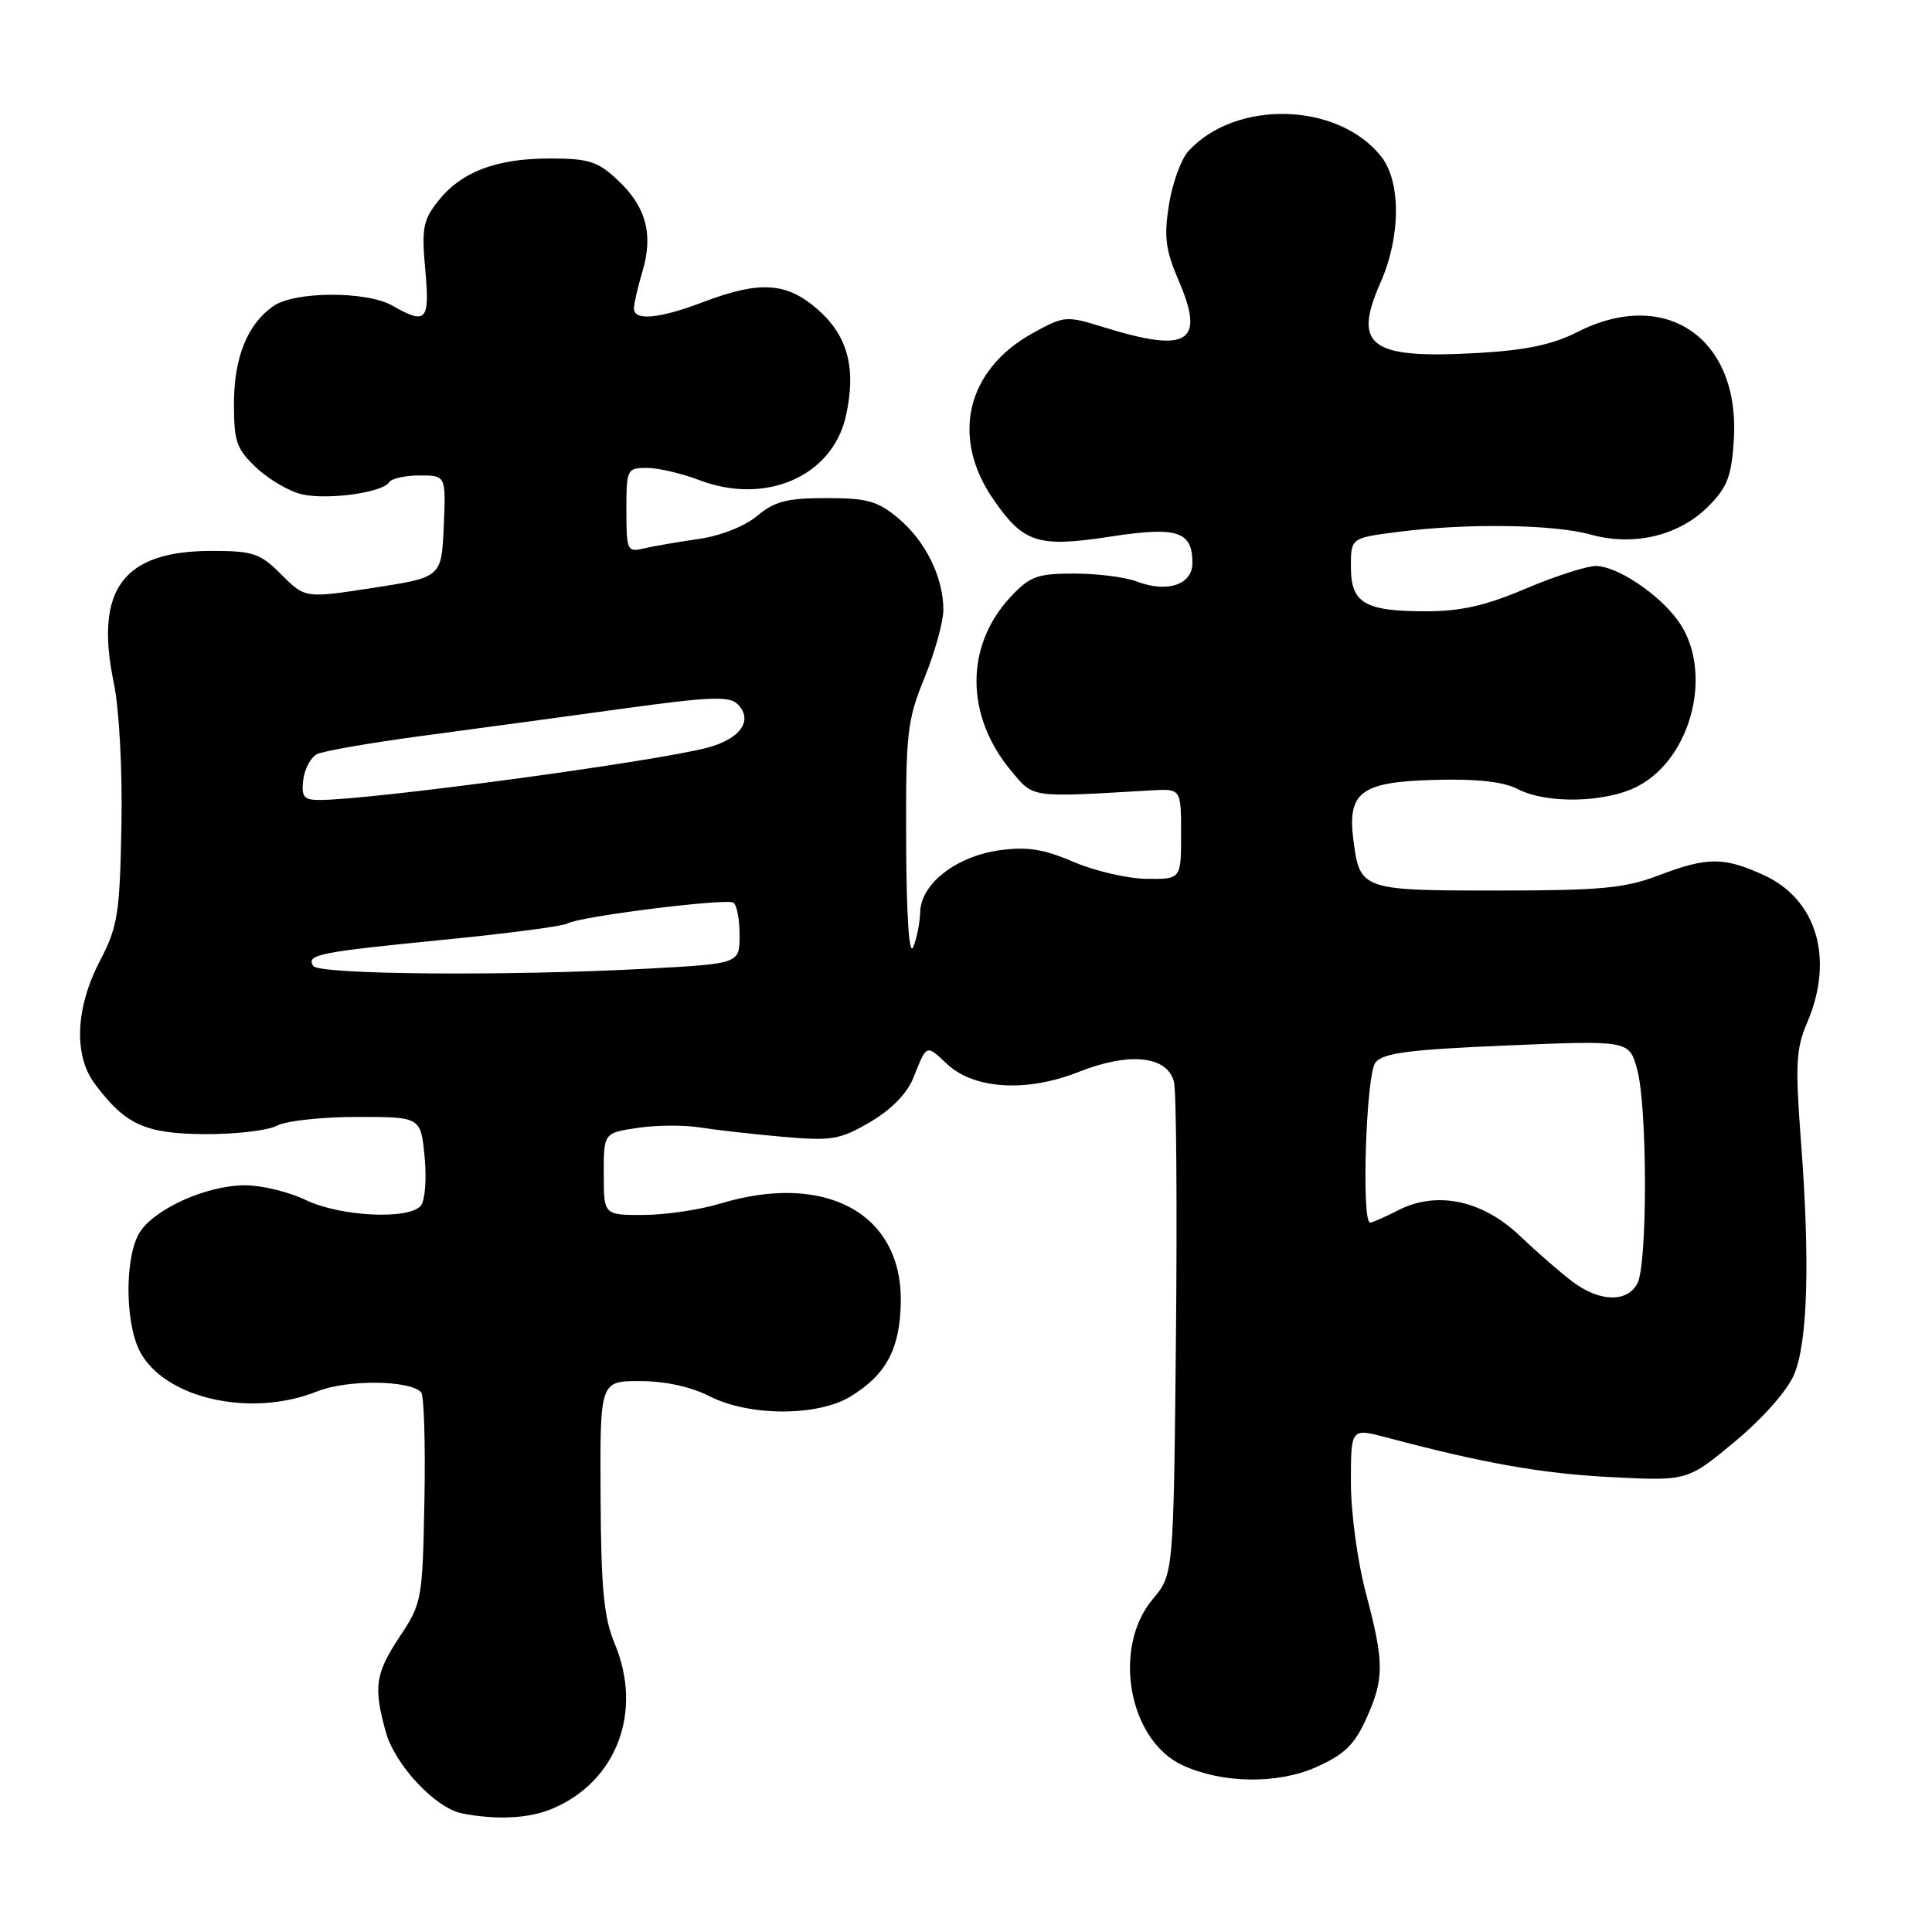 <?xml version="1.0" encoding="UTF-8" standalone="no"?>
<!DOCTYPE svg PUBLIC "-//W3C//DTD SVG 1.1//EN" "http://www.w3.org/Graphics/SVG/1.1/DTD/svg11.dtd" >
<svg xmlns="http://www.w3.org/2000/svg" xmlns:xlink="http://www.w3.org/1999/xlink" version="1.1" viewBox="0 0 256 256">
 <g >
 <path fill="currentColor"
d=" M 73.28 239.62 C 81.75 236.00 85.21 226.76 81.45 217.79 C 80.01 214.34 79.64 210.53 79.58 198.25 C 79.50 183.00 79.50 183.00 84.79 183.00 C 88.11 183.00 91.54 183.75 94.00 185.00 C 99.26 187.69 108.33 187.71 112.70 185.04 C 117.44 182.15 119.27 178.71 119.36 172.49 C 119.53 160.77 109.36 155.26 95.41 159.49 C 92.71 160.31 88.14 160.98 85.25 160.99 C 80.00 161.00 80.00 161.00 80.00 155.56 C 80.00 150.12 80.00 150.12 84.48 149.45 C 86.95 149.08 90.66 149.05 92.73 149.39 C 94.81 149.72 99.74 150.28 103.69 150.63 C 110.25 151.20 111.28 151.02 115.31 148.67 C 118.13 147.01 120.20 144.89 121.04 142.79 C 122.82 138.32 122.70 138.37 125.47 140.97 C 129.06 144.35 136.04 144.77 142.97 142.02 C 149.67 139.37 154.69 139.90 155.56 143.37 C 155.87 144.63 155.99 159.82 155.82 177.14 C 155.50 208.62 155.50 208.62 152.75 211.89 C 147.32 218.34 149.54 230.64 156.73 233.92 C 162.00 236.33 169.24 236.43 174.36 234.17 C 178.10 232.51 179.46 231.21 181.01 227.79 C 183.44 222.43 183.44 220.33 180.98 211.07 C 179.88 206.94 179.00 200.43 179.00 196.43 C 179.00 189.22 179.00 189.22 183.75 190.48 C 196.62 193.90 204.36 195.27 213.55 195.73 C 223.60 196.24 223.60 196.24 229.90 191.00 C 233.58 187.94 236.84 184.25 237.73 182.13 C 239.54 177.82 239.85 167.10 238.62 151.00 C 237.87 141.07 237.98 138.95 239.46 135.50 C 243.08 127.05 240.74 119.15 233.68 115.94 C 228.36 113.53 226.24 113.54 219.76 116.00 C 215.29 117.70 212.08 118.00 198.37 118.00 C 180.42 118.00 180.18 117.92 179.33 111.29 C 178.52 104.95 180.34 103.60 190.05 103.34 C 195.69 103.18 199.21 103.57 201.11 104.56 C 204.98 106.56 212.82 106.37 217.02 104.18 C 224.32 100.35 227.10 88.66 222.27 82.14 C 219.64 78.58 214.21 75.00 211.46 75.00 C 210.22 75.00 206.04 76.35 202.16 78.00 C 196.90 80.24 193.56 81.00 188.99 81.00 C 180.81 81.00 179.00 79.93 179.00 75.10 C 179.00 71.28 179.00 71.28 185.25 70.48 C 194.35 69.31 205.87 69.47 210.75 70.83 C 216.48 72.42 222.46 71.00 226.34 67.12 C 228.87 64.59 229.43 63.15 229.74 58.30 C 230.60 44.82 220.73 38.02 209.00 44.00 C 205.75 45.66 202.18 46.41 195.87 46.77 C 181.53 47.59 179.19 45.89 182.94 37.40 C 185.61 31.36 185.65 24.10 183.03 20.76 C 177.33 13.52 163.70 13.15 157.44 20.06 C 156.49 21.12 155.34 24.31 154.89 27.14 C 154.21 31.41 154.44 33.16 156.21 37.26 C 159.71 45.40 157.43 46.82 146.32 43.38 C 141.26 41.81 141.04 41.83 136.85 44.14 C 128.05 48.99 125.93 57.96 131.64 66.19 C 135.64 71.97 137.52 72.57 147.09 71.11 C 156.02 69.74 158.00 70.37 158.00 74.60 C 158.00 77.48 154.68 78.59 150.65 77.06 C 149.12 76.47 145.38 76.00 142.34 76.00 C 137.44 76.00 136.47 76.36 133.91 79.09 C 127.85 85.58 127.89 94.85 134.00 102.16 C 137.00 105.76 136.39 105.68 152.50 104.73 C 156.50 104.50 156.50 104.50 156.50 110.50 C 156.50 116.50 156.50 116.50 151.92 116.45 C 149.41 116.42 145.06 115.41 142.26 114.21 C 138.31 112.51 136.11 112.16 132.48 112.66 C 126.73 113.45 122.03 117.09 121.93 120.84 C 121.89 122.30 121.47 124.40 121.00 125.50 C 120.47 126.74 120.11 121.47 120.07 111.73 C 120.01 97.13 120.18 95.51 122.50 89.81 C 123.88 86.42 125.00 82.37 125.00 80.80 C 125.00 76.50 122.66 71.73 119.06 68.70 C 116.31 66.39 114.94 66.00 109.50 66.00 C 104.30 66.00 102.64 66.42 100.33 68.36 C 98.66 69.75 95.46 71.01 92.50 71.43 C 89.75 71.82 86.49 72.39 85.25 72.68 C 83.12 73.19 83.00 72.92 83.00 67.61 C 83.00 62.17 83.08 62.00 85.72 62.00 C 87.21 62.00 90.34 62.73 92.67 63.62 C 101.46 66.97 110.29 63.12 112.08 55.15 C 113.49 48.84 112.36 44.52 108.36 41.01 C 104.25 37.40 100.70 37.17 93.24 40.00 C 87.34 42.24 84.00 42.56 84.00 40.87 C 84.00 40.24 84.51 38.03 85.13 35.96 C 86.60 31.04 85.60 27.37 81.84 23.85 C 79.20 21.38 78.00 21.00 72.86 21.00 C 65.75 21.00 61.13 22.76 58.06 26.63 C 56.06 29.15 55.85 30.26 56.35 35.75 C 56.97 42.54 56.49 43.07 52.00 40.50 C 48.59 38.55 39.04 38.58 36.22 40.56 C 32.76 42.98 31.00 47.37 31.00 53.55 C 31.00 58.55 31.35 59.52 34.03 62.03 C 35.69 63.58 38.40 65.15 40.05 65.51 C 43.49 66.27 50.72 65.26 51.55 63.91 C 51.86 63.41 53.69 63.00 55.60 63.00 C 59.09 63.00 59.09 63.00 58.80 69.75 C 58.50 76.50 58.50 76.50 49.47 77.89 C 40.43 79.28 40.43 79.28 37.29 76.14 C 34.46 73.30 33.56 73.00 28.03 73.00 C 16.30 73.00 12.51 78.10 15.07 90.45 C 15.80 93.95 16.23 101.94 16.09 109.42 C 15.87 121.10 15.60 122.80 13.27 127.26 C 10.00 133.52 9.72 139.81 12.56 143.61 C 16.61 149.04 19.20 150.22 27.16 150.28 C 31.21 150.30 35.50 149.80 36.70 149.16 C 37.89 148.52 42.67 148.00 47.31 148.00 C 55.75 148.00 55.75 148.00 56.26 153.25 C 56.55 156.15 56.33 159.06 55.77 159.75 C 54.22 161.66 45.08 161.21 40.50 159.00 C 38.30 157.94 34.70 157.06 32.50 157.06 C 27.58 157.04 20.82 159.99 18.63 163.11 C 16.54 166.10 16.48 175.09 18.52 179.04 C 21.76 185.30 33.22 187.90 42.02 184.37 C 45.97 182.79 54.18 182.85 55.80 184.47 C 56.18 184.85 56.38 191.27 56.24 198.74 C 55.99 211.93 55.91 212.43 52.99 216.82 C 49.72 221.77 49.46 223.51 51.12 229.49 C 52.34 233.88 57.71 239.61 61.25 240.29 C 65.91 241.19 70.17 240.96 73.28 239.62 Z  M 208.38 169.84 C 206.80 168.65 203.63 165.89 201.35 163.72 C 196.38 159.00 190.33 157.75 185.22 160.39 C 183.50 161.27 181.85 162.00 181.55 162.00 C 180.37 162.00 181.01 142.36 182.25 140.80 C 183.25 139.52 186.68 139.08 199.68 138.53 C 215.86 137.85 215.86 137.85 216.93 141.68 C 218.29 146.59 218.32 167.53 216.96 170.07 C 215.60 172.62 211.96 172.52 208.38 169.84 Z  M 41.50 127.99 C 40.56 126.49 42.14 126.17 58.84 124.52 C 67.27 123.69 74.64 122.72 75.22 122.36 C 76.71 121.45 96.20 119.00 97.18 119.61 C 97.63 119.89 98.00 121.82 98.00 123.91 C 98.00 127.69 98.00 127.69 85.84 128.35 C 67.22 129.35 42.21 129.15 41.50 127.99 Z  M 40.18 103.35 C 40.36 101.89 41.17 100.36 42.00 99.93 C 42.83 99.51 49.12 98.42 56.00 97.50 C 62.88 96.58 74.78 94.97 82.46 93.91 C 94.07 92.31 96.63 92.21 97.74 93.31 C 99.84 95.41 98.15 97.88 93.81 99.05 C 86.92 100.91 49.19 106.00 42.34 106.00 C 40.25 106.00 39.92 105.59 40.18 103.35 Z "/>
</g>
</svg>